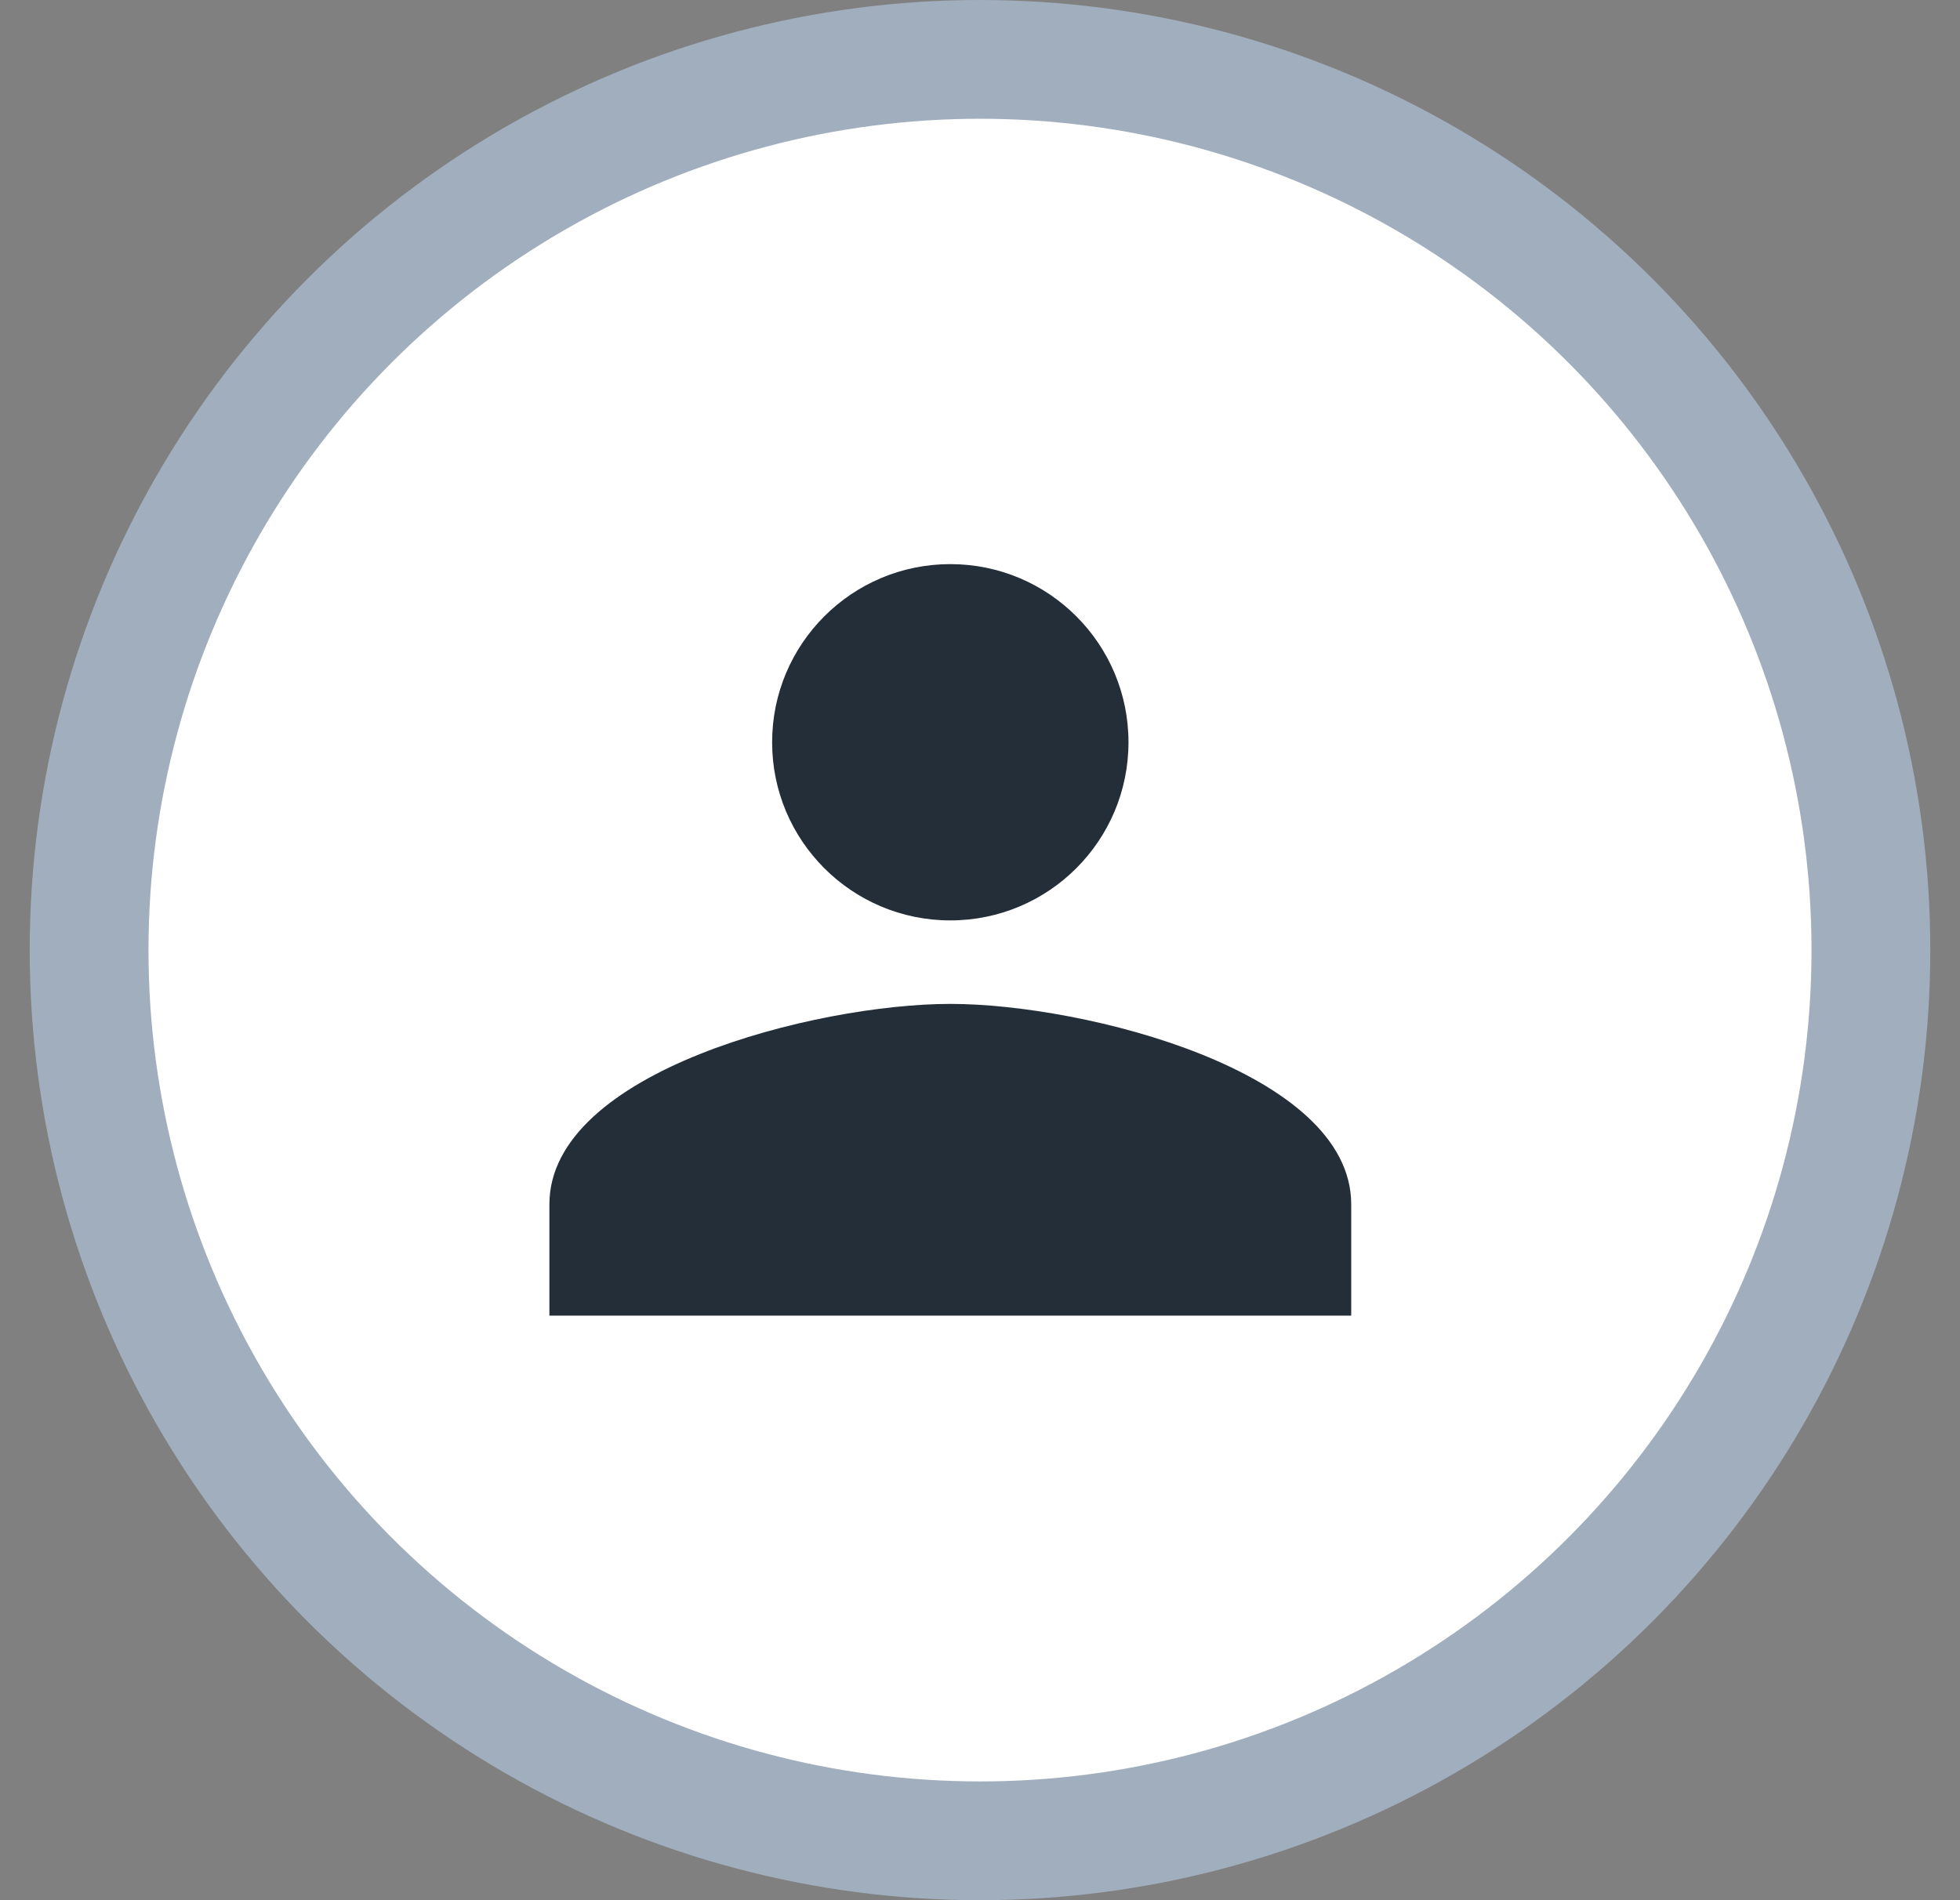 <svg width="33" height="32" viewBox="0 0 33 32" fill="none" xmlns="http://www.w3.org/2000/svg">
  <rect x="0" y="0" width="33" height="32" fill="#808080" stroke="none"/>
  <g clip-path="url(#clip0_250_150)">
  <circle cx="16.5" cy="16" r="15" fill="white" stroke="#A1AEBE" stroke-width="2"/>
  <path d="M16 9.5C14.344 9.5 13 10.843 13 12.5C13 14.158 14.344 15.5 16 15.5C17.657 15.5 19 14.157 19 12.5C19 10.844 17.658 9.5 16 9.5ZM16 16.906C13.748 16.906 9.25 18.037 9.25 20.281V22.156H22.75V20.281C22.75 18.037 18.253 16.906 16 16.906H16Z" fill="#242E39"/>
  </g>
  <defs>
    <clipPath id="clip0_250_150">
    <rect width="32" height="32" fill="white" transform="translate(0.5)"/>
  </clipPath>
  </defs>
</svg>